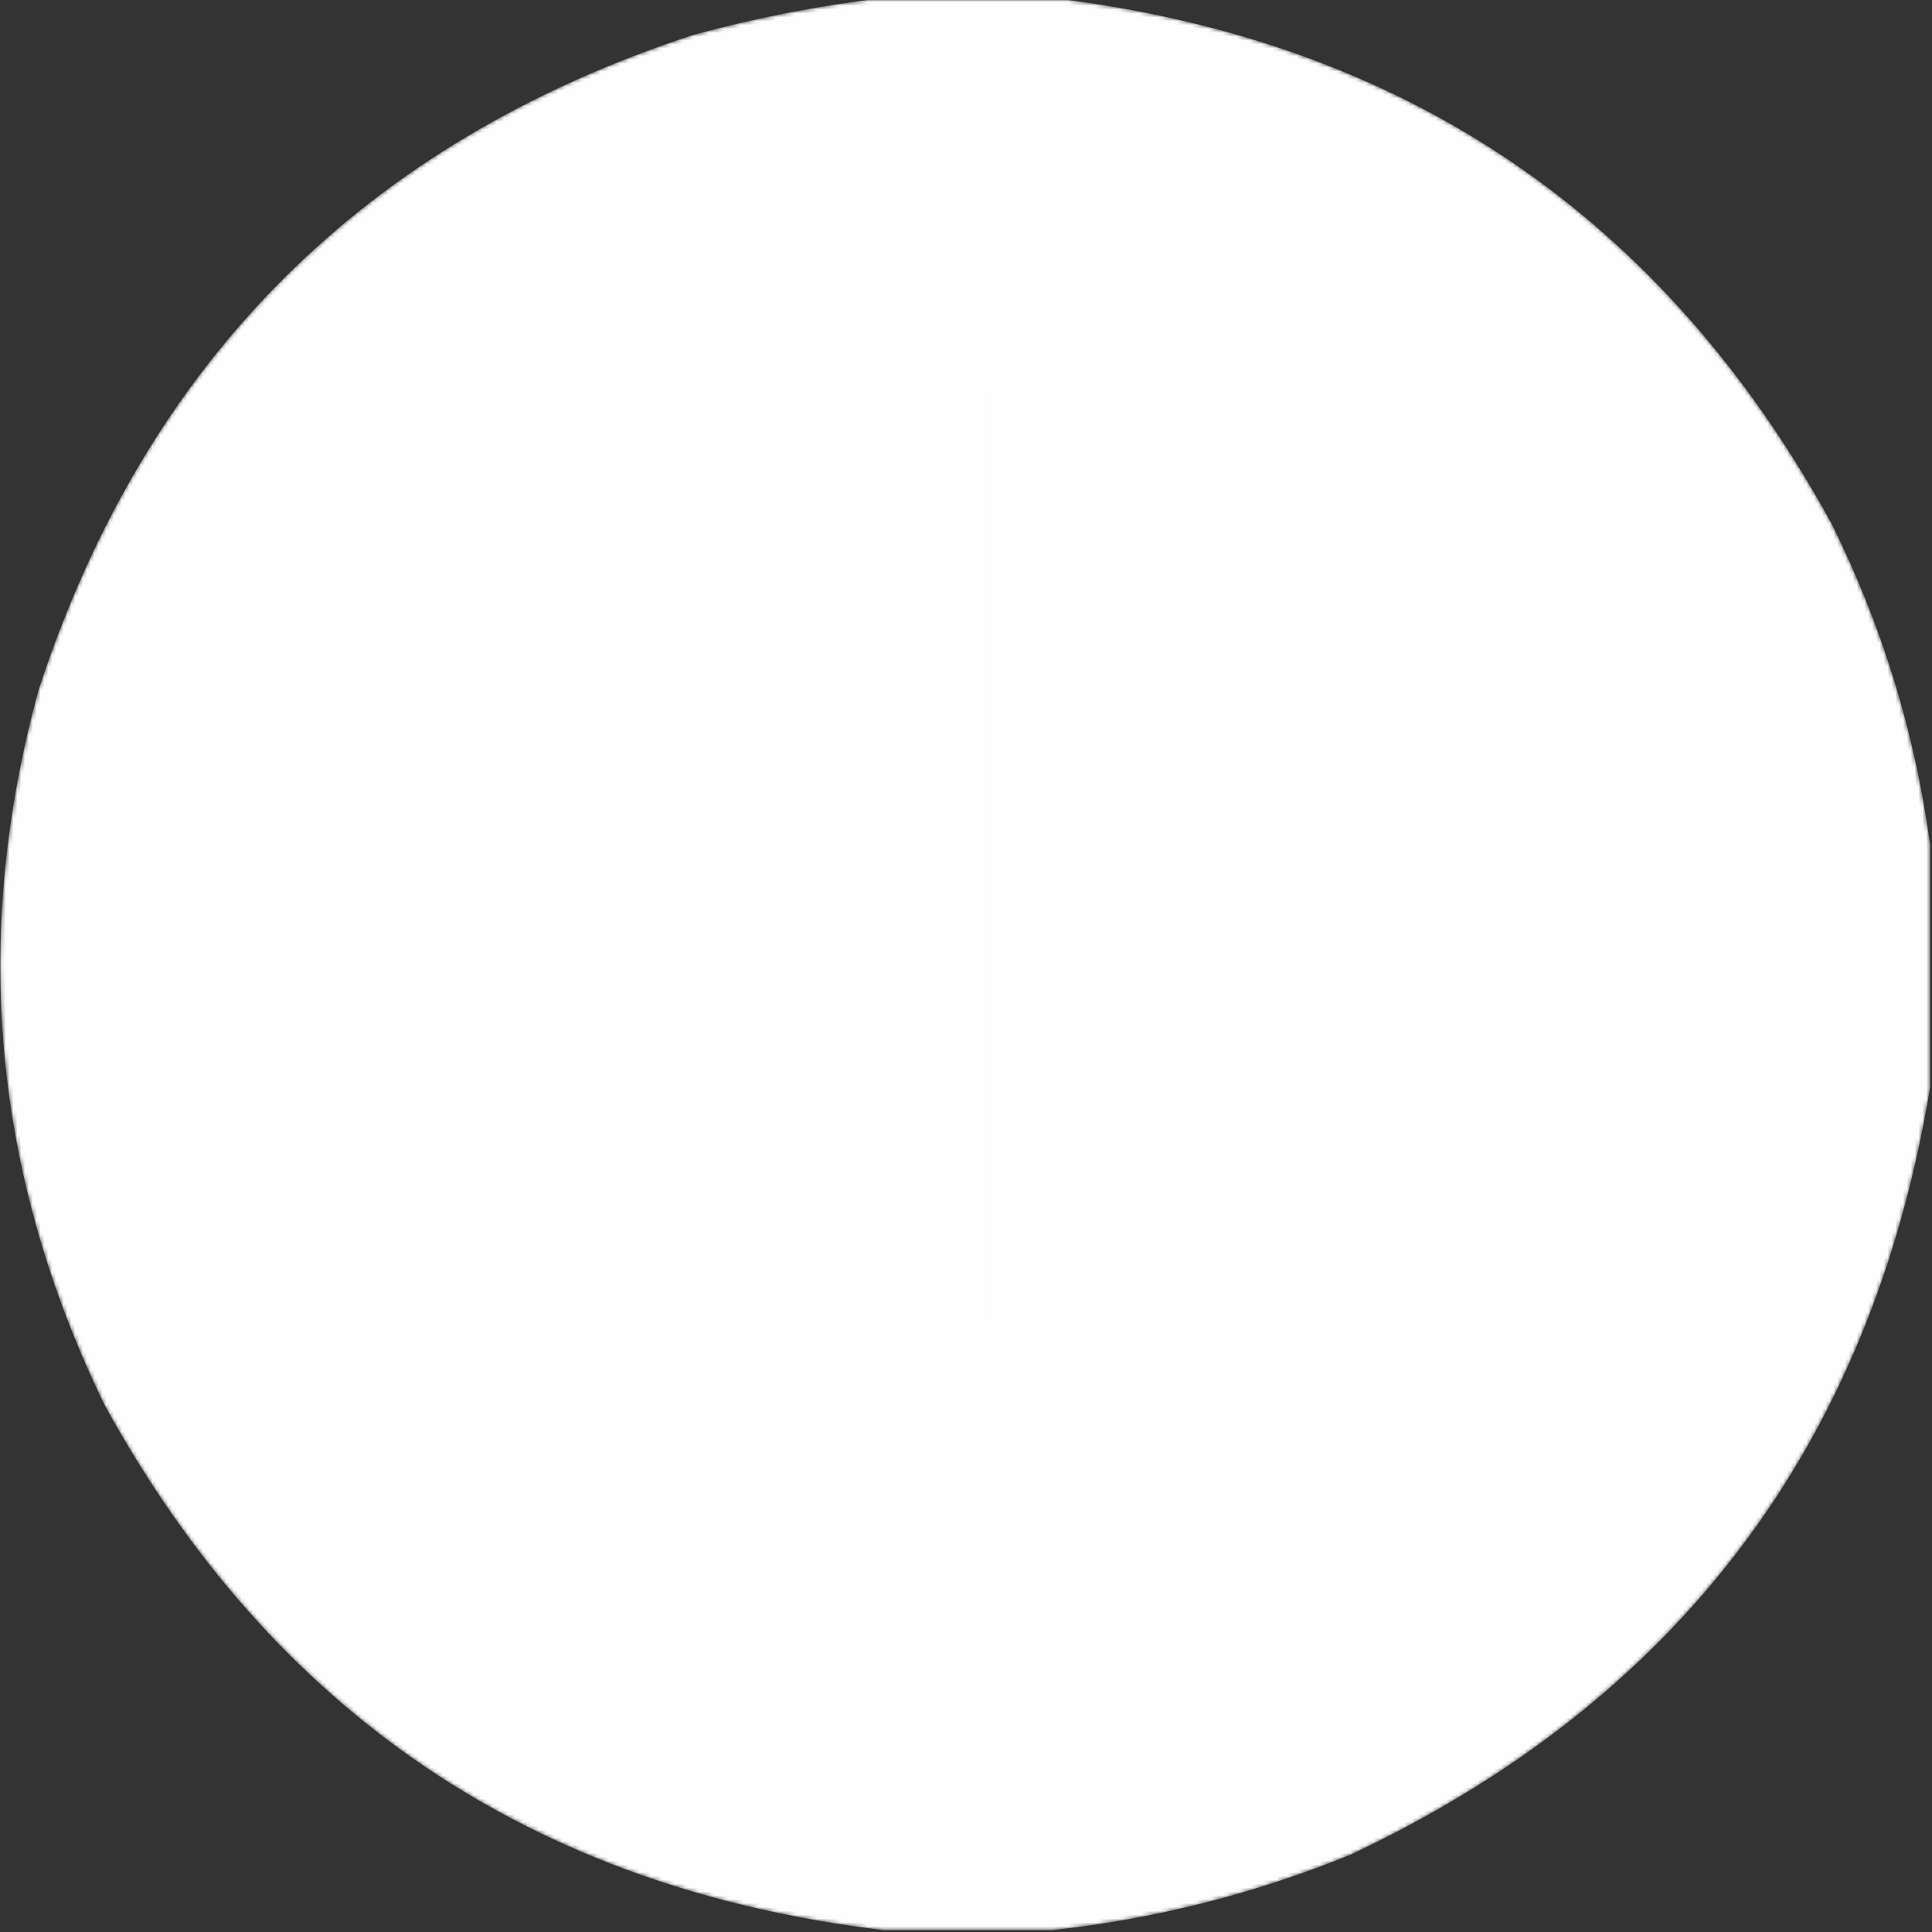 <!--
  - The MIT License (MIT)
  -
  - Copyright (c) 2015-2022 Elior "Mallowigi" Boukhobza
  -
  - Permission is hereby granted, free of charge, to any person obtaining a copy
  - of this software and associated documentation files (the "Software"), to deal
  - in the Software without restriction, including without limitation the rights
  - to use, copy, modify, merge, publish, distribute, sublicense, and/or sell
  - copies of the Software, and to permit persons to whom the Software is
  - furnished to do so, subject to the following conditions:
  -
  - The above copyright notice and this permission notice shall be included in all
  - copies or substantial portions of the Software.
  -
  - THE SOFTWARE IS PROVIDED "AS IS", WITHOUT WARRANTY OF ANY KIND, EXPRESS OR
  - IMPLIED, INCLUDING BUT NOT LIMITED TO THE WARRANTIES OF MERCHANTABILITY,
  - FITNESS FOR A PARTICULAR PURPOSE AND NONINFRINGEMENT. IN NO EVENT SHALL THE
  - AUTHORS OR COPYRIGHT HOLDERS BE LIABLE FOR ANY CLAIM, DAMAGES OR OTHER
  - LIABILITY, WHETHER IN AN ACTION OF CONTRACT, TORT OR OTHERWISE, ARISING FROM,
  - OUT OF OR IN CONNECTION WITH THE SOFTWARE OR THE USE OR OTHER DEALINGS IN THE
  - SOFTWARE.
  -
  -
  -->

<svg big="true" xmlns="http://www.w3.org/2000/svg" version="1.1" viewBox="0 0 500 500" width="16px" height="16px">
    <rect x="0" y="0" width="500" height="500" fill="#333333" stroke="none"/>
    <defs>
        <mask id="mask">
            <path fill="white"
                  d="M 228.5,-0.5 C 243.167,-0.5 257.833,-0.5 272.5,-0.5C 363.105,10.367 430.272,55.701 474,135.5C 487.076,161.884 495.576,189.551 499.5,218.5C 499.5,239.5 499.5,260.5 499.5,281.5C 484.199,373.954 434.199,440.121 349.5,480C 324.62,490.136 298.953,496.636 272.5,499.5C 257.833,499.5 243.167,499.5 228.5,499.5C 137.895,488.633 70.728,443.299 27,363.5C -1.849,304.009 -7.515,242.342 10,178.5C 37.833,93.333 94.333,36.833 179.5,9C 195.739,4.585 212.072,1.418 228.5,-0.5 Z"/>
            <path fill="black"
                  d="M 365.5,161.5 C 387.007,161.169 408.34,161.503 429.5,162.5C 405.334,192.17 381.334,222.003 357.5,252C 382.031,282.023 406.698,311.856 431.5,341.5C 409.673,342.497 387.673,342.831 365.5,342.5C 347.196,317.348 329.03,292.014 311,266.5C 310.5,291.831 310.333,317.164 310.5,342.5C 292.167,342.5 273.833,342.5 255.5,342.5C 255.5,262.5 255.5,182.5 255.5,102.5C 273.833,102.5 292.167,102.5 310.5,102.5C 310.333,146.168 310.5,189.835 311,233.5C 329.03,209.316 347.197,185.316 365.5,161.5 Z"/>
            <path fill="black"
                  d="M 221.5,219.5 C 204.532,221.486 187.199,222.153 169.5,221.5C 167.073,209.24 159.74,201.74 147.5,199C 139.769,197.603 132.436,198.603 125.5,202C 116.896,215.159 120.23,224.159 135.5,229C 154.638,233.868 173.638,239.201 192.5,245C 219.701,257.57 229.534,278.403 222,307.5C 217.375,320.459 208.875,329.959 196.5,336C 178.58,343.574 159.913,346.241 140.5,344C 116.103,343.051 96.27,333.218 81,314.5C 74.636,305.098 70.469,294.764 68.5,283.5C 86.488,282.5 104.488,282.167 122.5,282.5C 124.638,296.137 132.638,303.97 146.5,306C 154.409,307.5 161.742,306.167 168.5,302C 176.621,290.933 174.621,282.266 162.5,276C 142.178,270.334 121.845,264.667 101.5,259C 75.714,247.686 65.881,228.186 72,200.5C 78.38,179.791 92.214,166.958 113.5,162C 132.895,158.478 152.229,158.812 171.5,163C 198.676,172.51 215.343,191.343 221.5,219.5 Z"/>
        </mask>
    </defs>
    <g mask="url('#mask')" fill="#fefefe" iconColor="Skript">
        <path d="M 228.5,-0.5 C 243.167,-0.5 257.833,-0.5 272.5,-0.5C 363.105,10.367 430.272,55.701 474,135.5C 487.076,161.884 495.576,189.551 499.5,218.5C 499.5,239.5 499.5,260.5 499.5,281.5C 484.199,373.954 434.199,440.121 349.5,480C 324.62,490.136 298.953,496.636 272.5,499.5C 257.833,499.5 243.167,499.5 228.5,499.5C 137.895,488.633 70.728,443.299 27,363.5C -1.849,304.009 -7.515,242.342 10,178.5C 37.833,93.333 94.333,36.833 179.5,9C 195.739,4.585 212.072,1.418 228.5,-0.5 Z"/>
        <path d="M 365.5,161.5 C 387.007,161.169 408.34,161.503 429.5,162.5C 405.334,192.17 381.334,222.003 357.5,252C 382.031,282.023 406.698,311.856 431.5,341.5C 409.673,342.497 387.673,342.831 365.5,342.5C 347.196,317.348 329.03,292.014 311,266.5C 310.5,291.831 310.333,317.164 310.5,342.5C 292.167,342.5 273.833,342.5 255.5,342.5C 255.5,262.5 255.5,182.5 255.5,102.5C 273.833,102.5 292.167,102.5 310.5,102.5C 310.333,146.168 310.5,189.835 311,233.5C 329.03,209.316 347.197,185.316 365.5,161.5 Z"/>
        <path d="M 221.5,219.5 C 204.532,221.486 187.199,222.153 169.5,221.5C 167.073,209.24 159.74,201.74 147.5,199C 139.769,197.603 132.436,198.603 125.5,202C 116.896,215.159 120.23,224.159 135.5,229C 154.638,233.868 173.638,239.201 192.5,245C 219.701,257.57 229.534,278.403 222,307.5C 217.375,320.459 208.875,329.959 196.5,336C 178.58,343.574 159.913,346.241 140.5,344C 116.103,343.051 96.27,333.218 81,314.5C 74.636,305.098 70.469,294.764 68.5,283.5C 86.488,282.5 104.488,282.167 122.5,282.5C 124.638,296.137 132.638,303.97 146.5,306C 154.409,307.5 161.742,306.167 168.5,302C 176.621,290.933 174.621,282.266 162.5,276C 142.178,270.334 121.845,264.667 101.5,259C 75.714,247.686 65.881,228.186 72,200.5C 78.38,179.791 92.214,166.958 113.5,162C 132.895,158.478 152.229,158.812 171.5,163C 198.676,172.51 215.343,191.343 221.5,219.5 Z"/>
    </g>
</svg>
